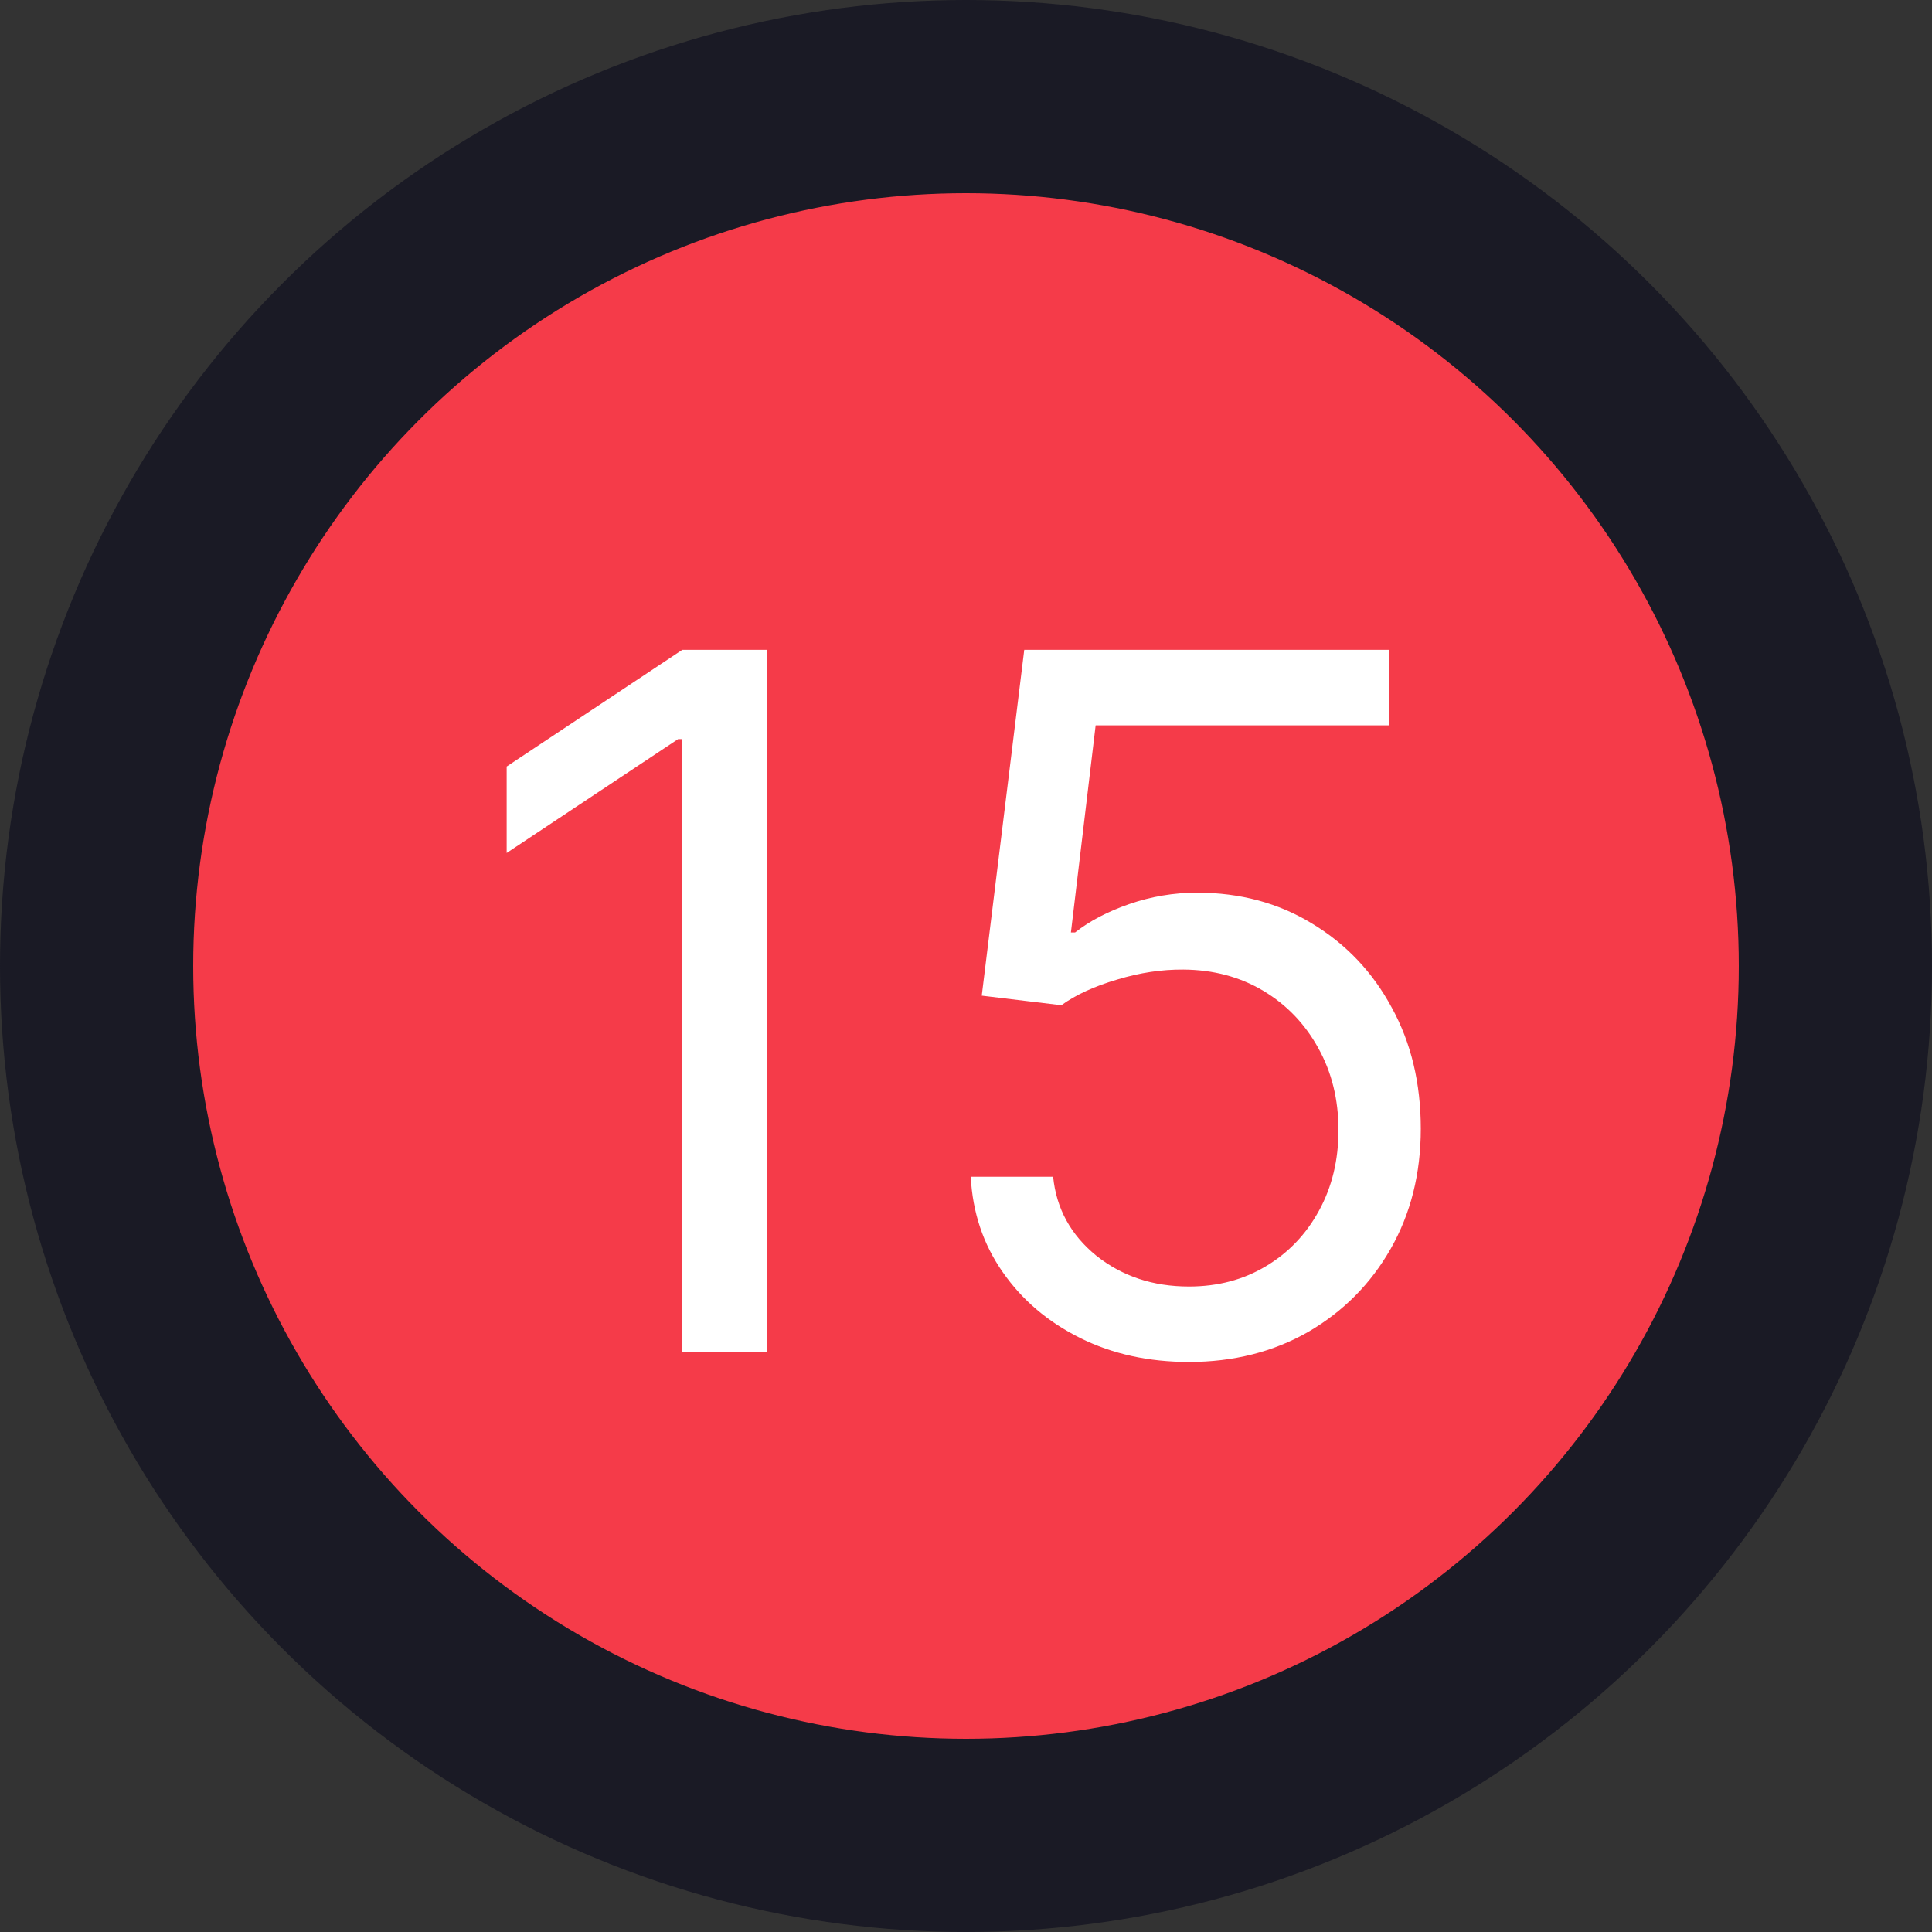 <svg width="20" height="20" viewBox="0 0 20 20" fill="none" xmlns="http://www.w3.org/2000/svg">
<rect x="0" y="0" width="20" height="20" fill="#333333" stroke="none"/>
<circle cx="10" cy="10" r="9" fill="#F53B49" stroke="#1A1A25" stroke-width="2"/>
<path d="M7.943 6.727V14H7.063V7.651H7.02L5.245 8.83V7.935L7.063 6.727H7.943ZM12.308 14.099C11.891 14.099 11.516 14.017 11.182 13.851C10.848 13.685 10.581 13.458 10.38 13.169C10.178 12.88 10.068 12.551 10.049 12.182H10.902C10.935 12.511 11.084 12.783 11.349 12.999C11.617 13.212 11.936 13.318 12.308 13.318C12.606 13.318 12.871 13.248 13.103 13.109C13.338 12.969 13.521 12.777 13.654 12.533C13.789 12.287 13.856 12.009 13.856 11.699C13.856 11.382 13.786 11.099 13.647 10.85C13.509 10.599 13.32 10.402 13.078 10.257C12.837 10.113 12.561 10.039 12.251 10.037C12.028 10.035 11.8 10.069 11.566 10.14C11.331 10.209 11.138 10.297 10.987 10.406L10.163 10.307L10.603 6.727H14.382V7.509H11.342L11.086 9.653H11.129C11.278 9.535 11.465 9.437 11.69 9.359C11.915 9.281 12.149 9.241 12.393 9.241C12.838 9.241 13.235 9.348 13.583 9.561C13.933 9.772 14.208 10.061 14.406 10.428C14.608 10.794 14.708 11.213 14.708 11.685C14.708 12.149 14.604 12.563 14.396 12.928C14.19 13.29 13.906 13.576 13.544 13.787C13.181 13.995 12.769 14.099 12.308 14.099Z" fill="white"/>
</svg>
